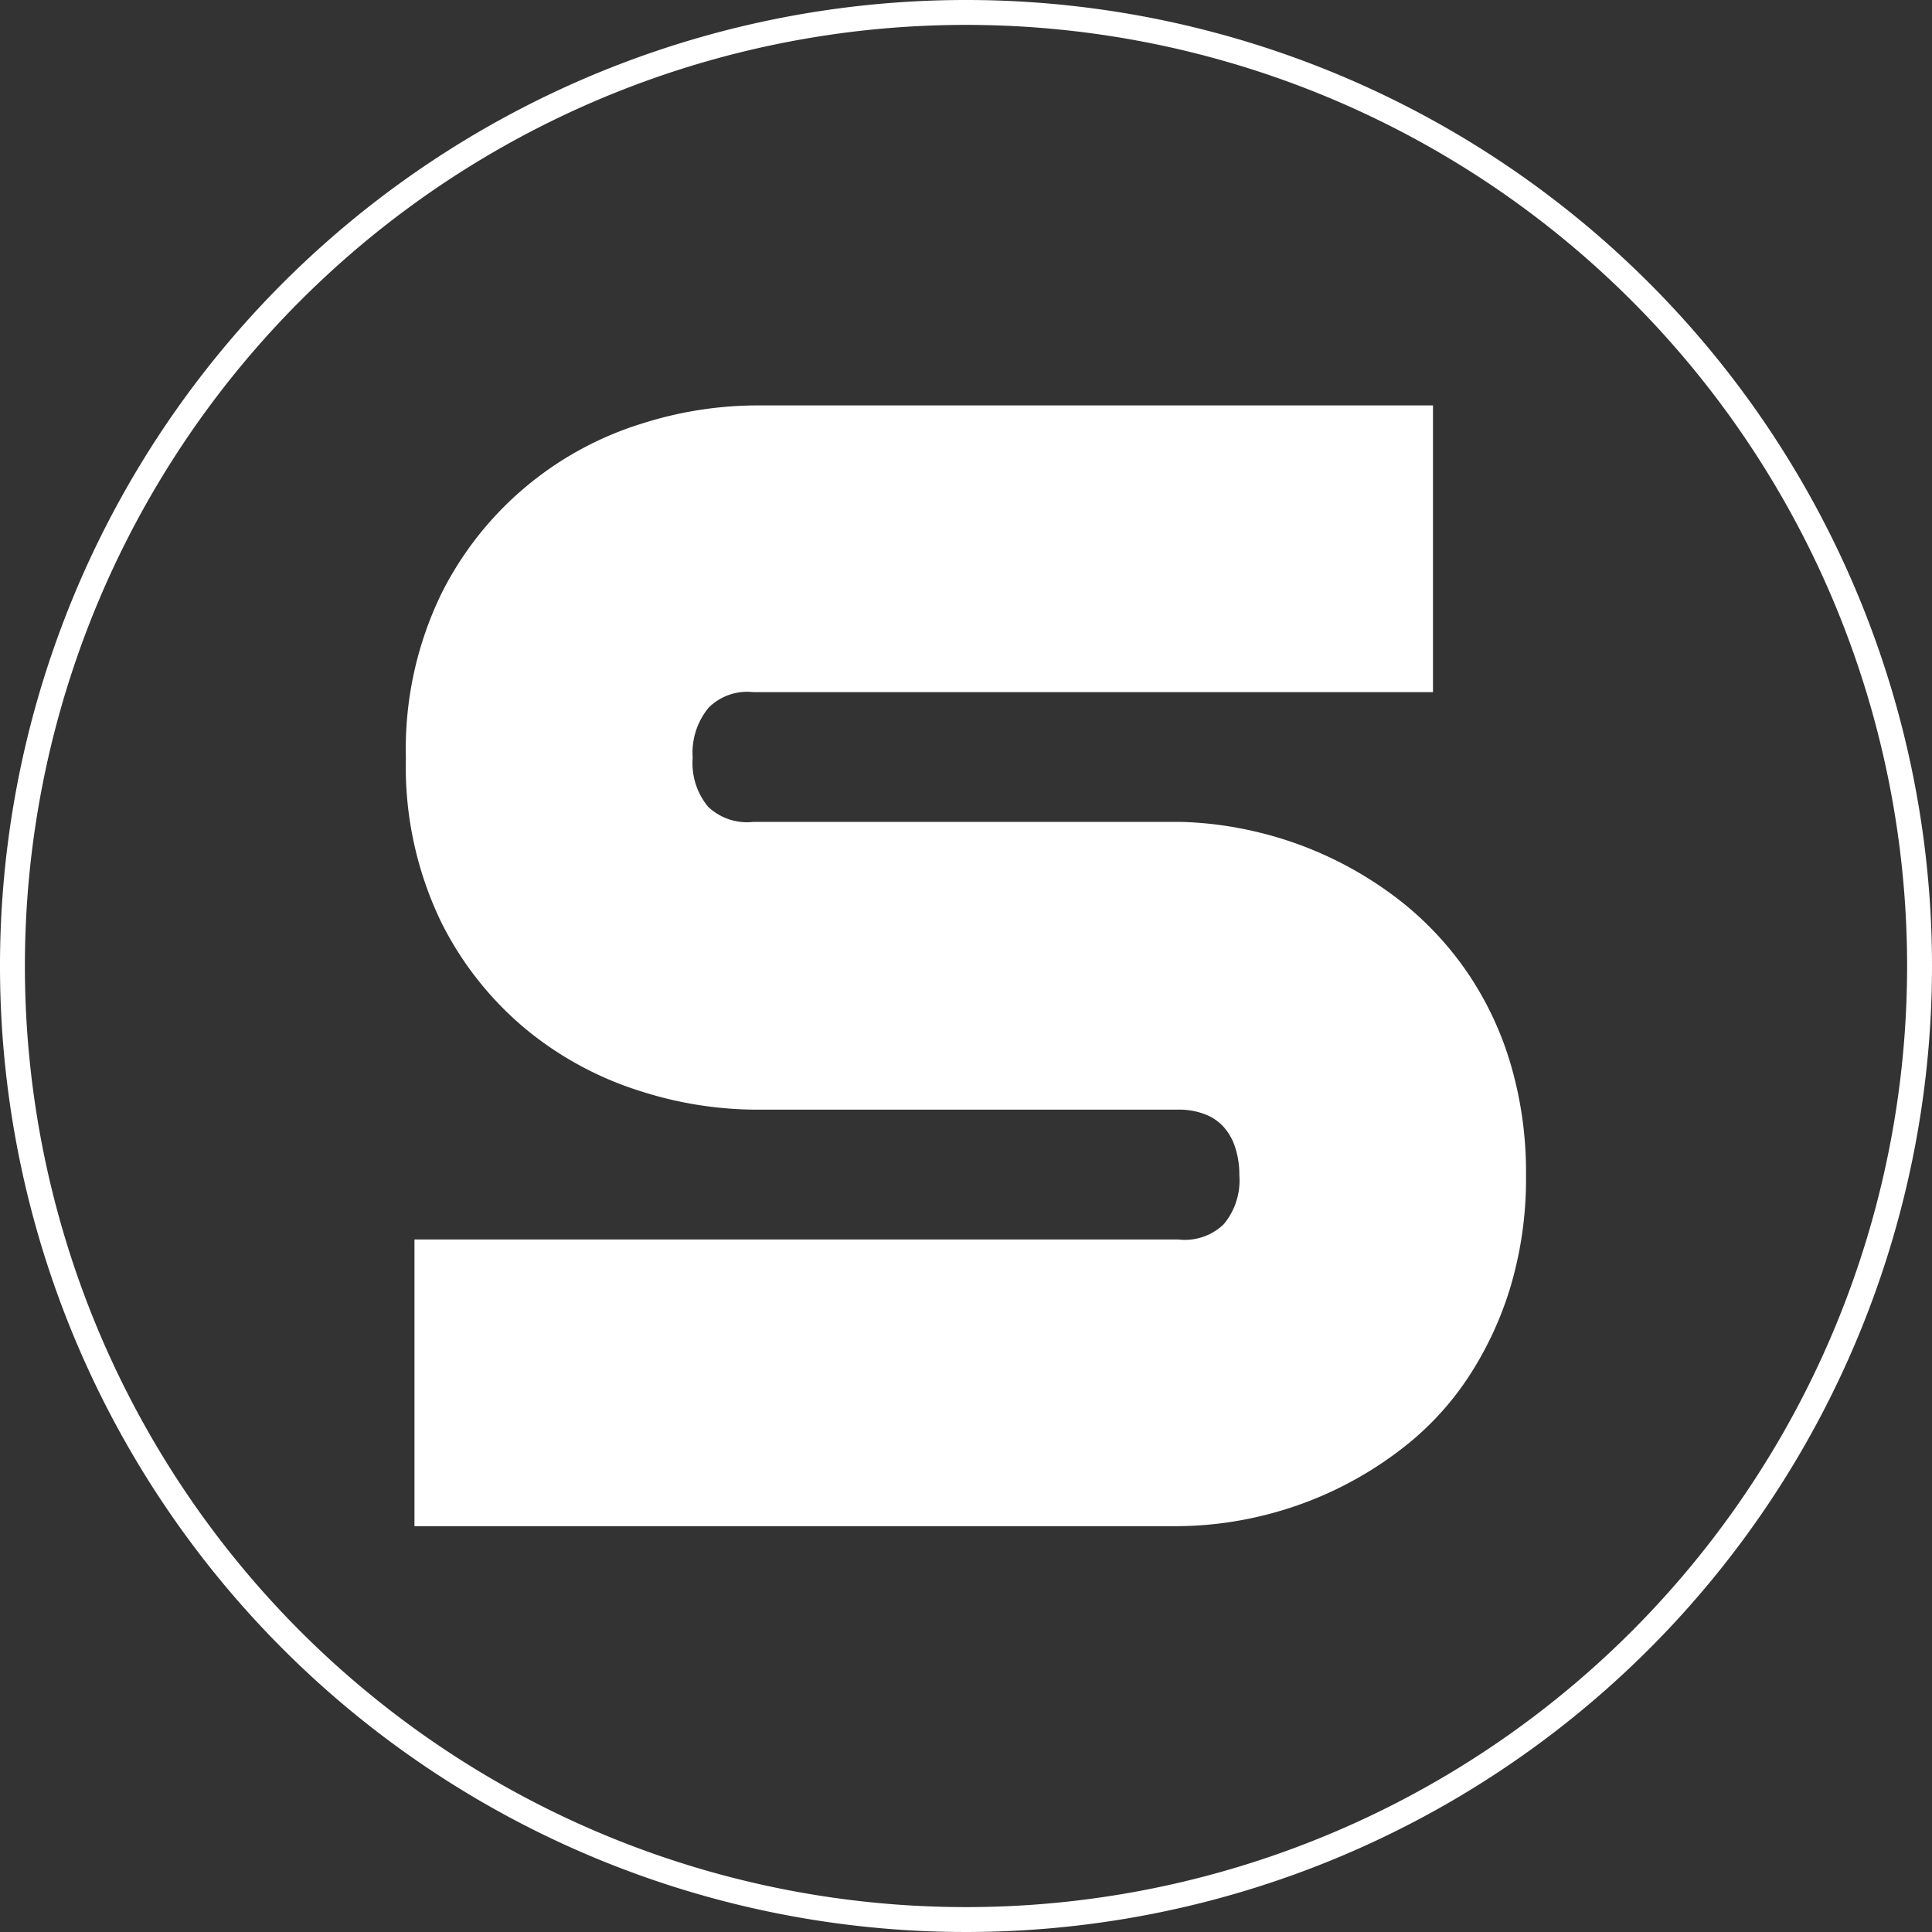 <svg id="logo2" xmlns="http://www.w3.org/2000/svg" width="51.76" height="51.76" viewBox="0 0 51.76 51.76">
  <rect x="0" y="0" width="51.76" height="51.76" fill="#333333" stroke="none"/>
  <path id="패스_622" data-name="패스 622" d="M56.316,43.034a8.687,8.687,0,0,0-1.688-1.825,9.974,9.974,0,0,0-4.02-1.942,9.86,9.86,0,0,0-1.957-.25H37.2a1.513,1.513,0,0,1-1.213-.405,1.832,1.832,0,0,1-.413-1.314A1.893,1.893,0,0,1,36,35.958a1.465,1.465,0,0,1,1.2-.417H55.407V27.86H37.2a10.24,10.24,0,0,0-2.99.487,8.964,8.964,0,0,0-5.372,4.562A9.522,9.522,0,0,0,27.89,37.3a9.562,9.562,0,0,0,.94,4.39,8.864,8.864,0,0,0,2.343,2.936A9.123,9.123,0,0,0,34.2,46.239a10.24,10.24,0,0,0,2.99.487H48.577a1.937,1.937,0,0,1,.733.129,1.3,1.3,0,0,1,.468.312,1.5,1.5,0,0,1,.316.53,2.335,2.335,0,0,1,.125.788,1.83,1.83,0,0,1-.417,1.31,1.5,1.5,0,0,1-1.224.409H28.12v7.681H48.577a9.746,9.746,0,0,0,1.984-.218A9.915,9.915,0,0,0,54.585,55.8a7.9,7.9,0,0,0,1.723-1.836,9.275,9.275,0,0,0,1.154-2.421,10.1,10.1,0,0,0,.437-3.049,10.238,10.238,0,0,0-.425-3.033A8.775,8.775,0,0,0,56.316,43.034Z" transform="translate(-17.016 -16.998)" fill="#fff"/>
  <path id="패스_623" data-name="패스 623" d="M25.88,0A25.88,25.88,0,1,0,51.76,25.88,25.88,25.88,0,0,0,25.88,0Zm0,51.093A25.213,25.213,0,1,1,51.093,25.88,25.211,25.211,0,0,1,25.88,51.093Z" fill="#fff"/>
</svg>
